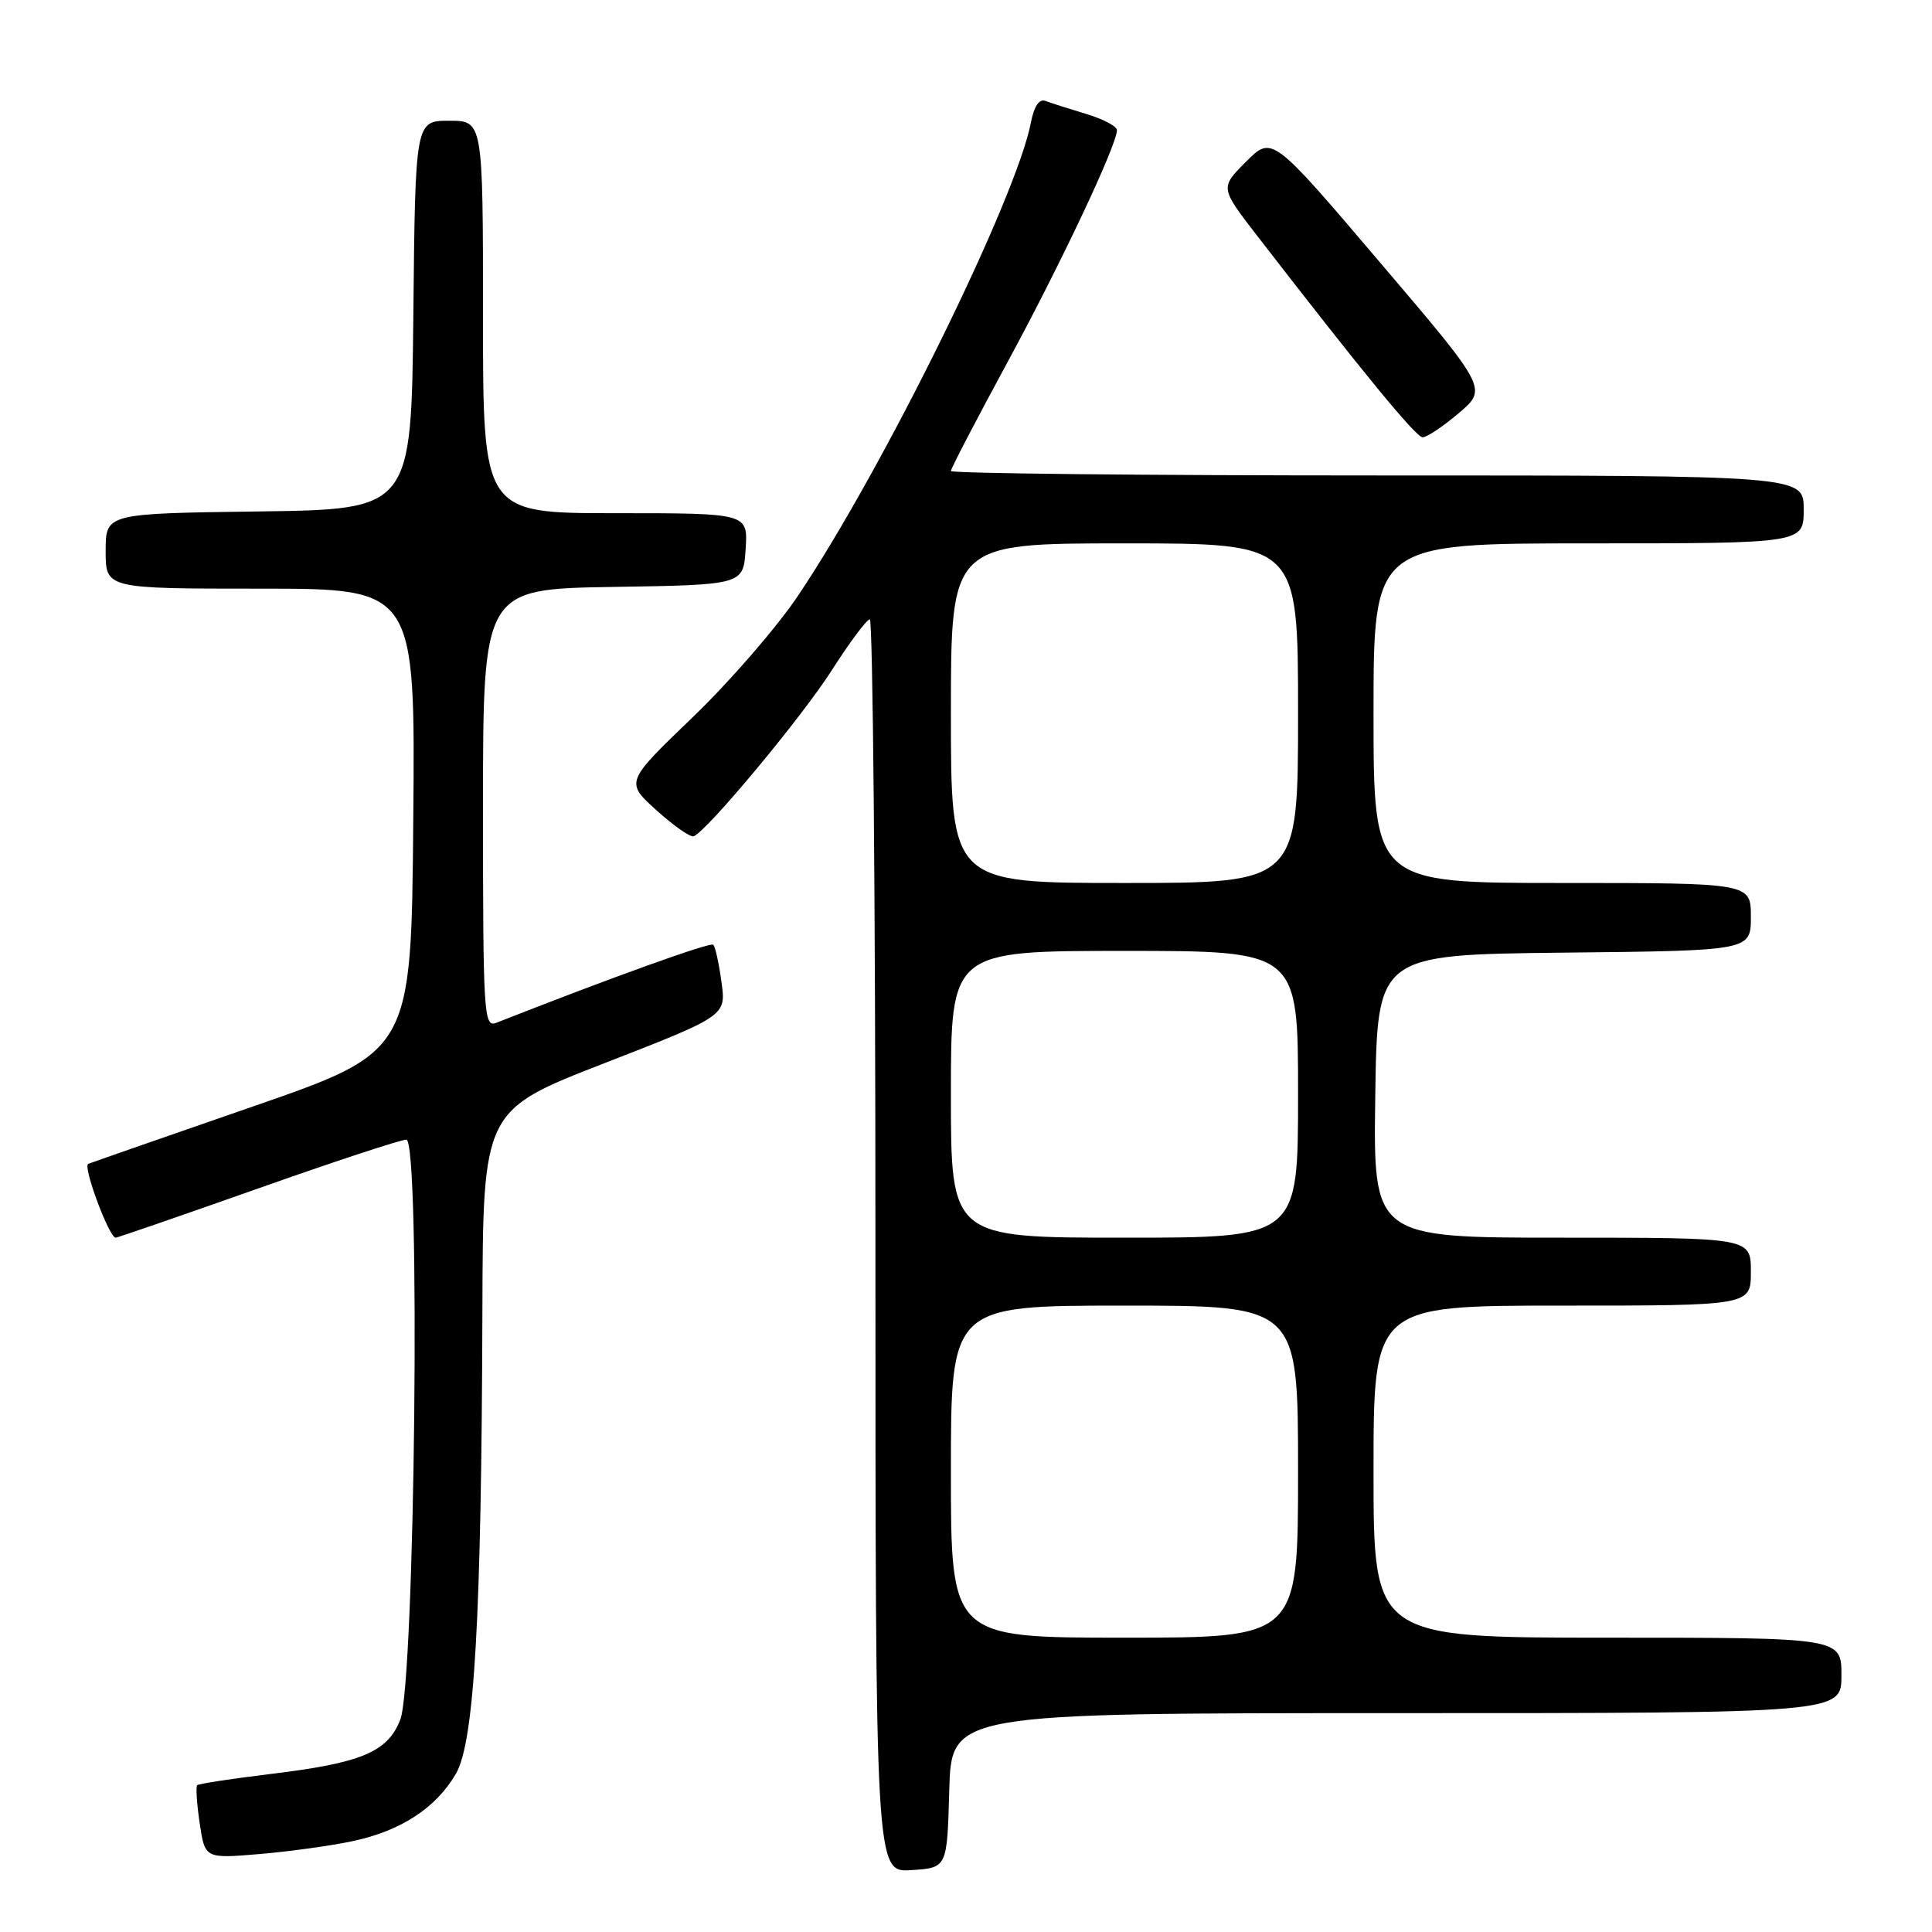 <?xml version="1.0" encoding="UTF-8" standalone="no"?>
<!DOCTYPE svg PUBLIC "-//W3C//DTD SVG 1.1//EN" "http://www.w3.org/Graphics/SVG/1.1/DTD/svg11.dtd" >
<svg xmlns="http://www.w3.org/2000/svg" xmlns:xlink="http://www.w3.org/1999/xlink" version="1.1" viewBox="0 0 256 256">
 <g >
 <path fill="currentColor"
d=" M 125.78 237.25 C 126.07 227.00 126.07 227.00 185.03 227.00 C 244.00 227.00 244.00 227.00 244.00 222.00 C 244.00 217.00 244.00 217.00 213.00 217.00 C 182.00 217.00 182.00 217.00 182.00 195.00 C 182.00 173.00 182.00 173.00 207.00 173.00 C 232.00 173.00 232.00 173.00 232.00 168.50 C 232.00 164.00 232.00 164.00 206.98 164.00 C 181.96 164.00 181.96 164.00 182.23 145.25 C 182.50 126.50 182.50 126.50 207.25 126.23 C 232.00 125.97 232.00 125.97 232.00 121.48 C 232.00 117.00 232.00 117.00 207.00 117.00 C 182.00 117.00 182.00 117.00 182.00 94.50 C 182.00 72.00 182.00 72.00 210.50 72.00 C 239.00 72.00 239.00 72.00 239.00 67.50 C 239.00 63.00 239.00 63.00 182.50 63.00 C 151.43 63.00 126.00 62.73 126.00 62.41 C 126.00 62.08 129.34 55.67 133.41 48.16 C 140.51 35.08 148.00 19.21 148.00 17.25 C 148.00 16.73 146.15 15.76 143.90 15.09 C 141.64 14.41 139.22 13.64 138.52 13.37 C 137.71 13.06 137.02 14.08 136.61 16.19 C 134.71 26.20 117.14 61.93 105.78 78.88 C 102.98 83.07 96.67 90.35 91.76 95.06 C 82.85 103.63 82.85 103.63 86.99 107.37 C 89.27 109.43 91.49 110.98 91.92 110.81 C 93.71 110.10 106.18 95.11 110.18 88.87 C 112.55 85.15 114.84 82.09 115.25 82.06 C 115.66 82.03 116.00 119.37 116.00 165.05 C 116.00 248.11 116.00 248.11 120.75 247.80 C 125.50 247.50 125.50 247.50 125.78 237.25 Z  M 46.78 243.95 C 53.13 242.59 57.77 239.56 60.40 235.05 C 62.86 230.85 63.80 214.41 63.92 173.82 C 64.00 147.13 64.00 147.13 80.11 140.87 C 96.22 134.60 96.22 134.60 95.60 130.13 C 95.27 127.67 94.78 125.44 94.51 125.18 C 94.14 124.80 80.92 129.56 65.75 135.53 C 64.11 136.17 64.00 134.42 64.00 107.13 C 64.00 78.05 64.00 78.05 81.25 77.77 C 98.50 77.50 98.50 77.50 98.80 72.75 C 99.11 68.00 99.11 68.00 81.55 68.00 C 64.00 68.00 64.00 68.00 64.00 42.00 C 64.00 16.00 64.00 16.00 59.52 16.00 C 55.03 16.00 55.03 16.00 54.77 41.75 C 54.50 67.50 54.50 67.50 34.25 67.77 C 14.00 68.04 14.00 68.04 14.00 73.02 C 14.00 78.00 14.00 78.00 34.51 78.00 C 55.03 78.00 55.03 78.00 54.76 108.67 C 54.50 139.34 54.50 139.34 33.50 146.62 C 21.95 150.62 12.13 154.04 11.69 154.22 C 10.93 154.52 14.46 164.00 15.33 164.00 C 15.55 164.00 24.01 161.08 34.12 157.51 C 44.23 153.93 53.10 151.01 53.84 151.01 C 55.75 151.00 54.99 222.83 53.04 227.86 C 51.36 232.16 47.90 233.61 35.86 235.06 C 30.71 235.69 26.33 236.35 26.13 236.55 C 25.93 236.75 26.08 239.02 26.46 241.59 C 27.16 246.28 27.16 246.28 34.40 245.67 C 38.38 245.33 43.96 244.56 46.78 243.95 Z  M 193.30 54.74 C 197.10 51.50 197.10 51.50 182.83 34.74 C 168.56 17.97 168.56 17.97 165.11 21.42 C 161.66 24.87 161.66 24.87 166.58 31.24 C 180.64 49.43 187.60 57.91 188.50 57.94 C 189.05 57.96 191.21 56.51 193.30 54.74 Z  M 126.00 195.00 C 126.00 173.00 126.00 173.00 149.00 173.00 C 172.00 173.00 172.00 173.00 172.00 195.00 C 172.00 217.00 172.00 217.00 149.00 217.00 C 126.00 217.00 126.00 217.00 126.00 195.00 Z  M 126.00 145.00 C 126.00 126.00 126.00 126.00 149.00 126.00 C 172.00 126.00 172.00 126.00 172.00 145.00 C 172.00 164.00 172.00 164.00 149.00 164.00 C 126.00 164.00 126.00 164.00 126.00 145.00 Z  M 126.00 94.50 C 126.00 72.00 126.00 72.00 149.00 72.00 C 172.00 72.00 172.00 72.00 172.00 94.50 C 172.00 117.00 172.00 117.00 149.00 117.00 C 126.00 117.00 126.00 117.00 126.00 94.50 Z "/>
</g>
</svg>